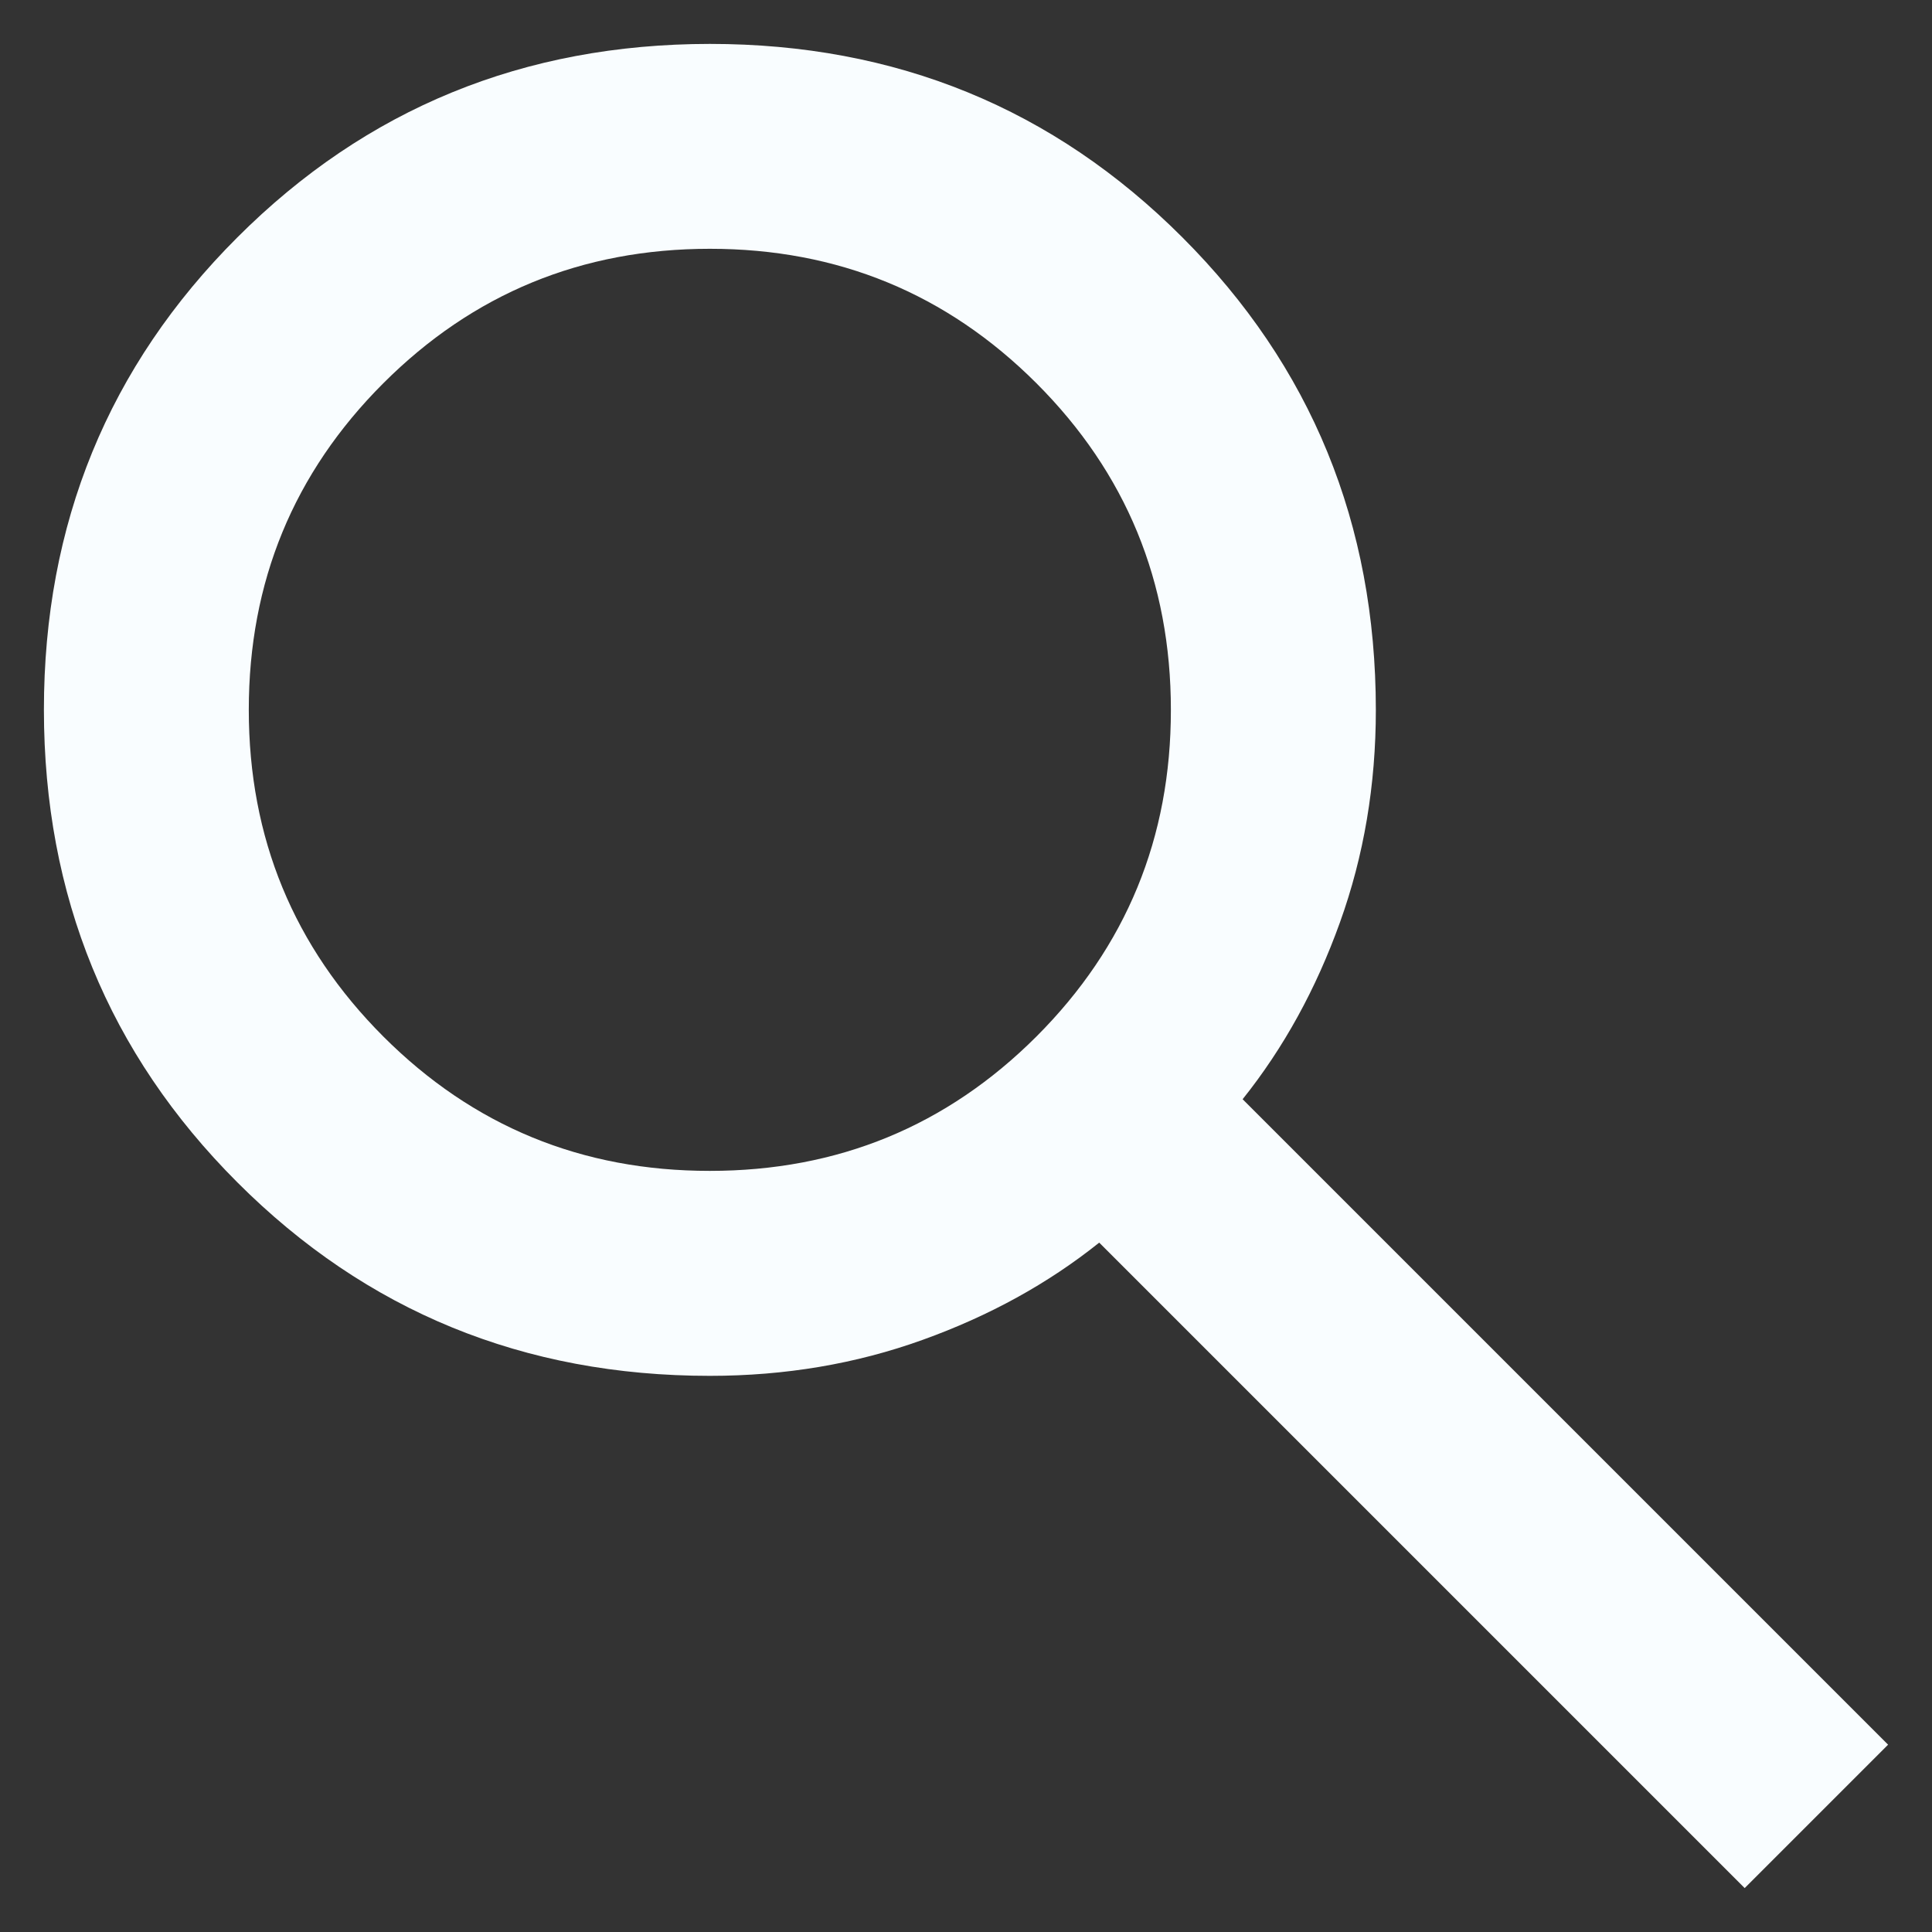 <svg width="22" height="22" viewBox="0 0 22 22" fill="none" xmlns="http://www.w3.org/2000/svg">
<rect x="0" y="0" width="22" height="22" fill="#333333" stroke="none"/>
<path d="M19.867 21.5L12.517 14.15C11.933 14.617 11.262 14.986 10.504 15.258C9.746 15.531 8.939 15.667 8.083 15.667C5.964 15.667 4.17 14.932 2.703 13.464C1.235 11.996 0.501 10.202 0.5 8.083C0.5 5.964 1.234 4.17 2.703 2.703C4.171 1.235 5.965 0.501 8.083 0.5C10.203 0.5 11.996 1.234 13.464 2.703C14.932 4.171 15.666 5.965 15.667 8.083C15.667 8.939 15.531 9.746 15.258 10.504C14.986 11.262 14.617 11.933 14.15 12.517L21.5 19.867L19.867 21.5ZM8.083 13.333C9.542 13.333 10.781 12.823 11.803 11.802C12.824 10.78 13.334 9.541 13.333 8.083C13.333 6.625 12.823 5.385 11.802 4.364C10.78 3.343 9.541 2.833 8.083 2.833C6.625 2.833 5.385 3.344 4.364 4.365C3.343 5.386 2.833 6.626 2.833 8.083C2.833 9.542 3.344 10.781 4.365 11.803C5.386 12.824 6.626 13.334 8.083 13.333Z" fill="#F9FDFF"/>
</svg>